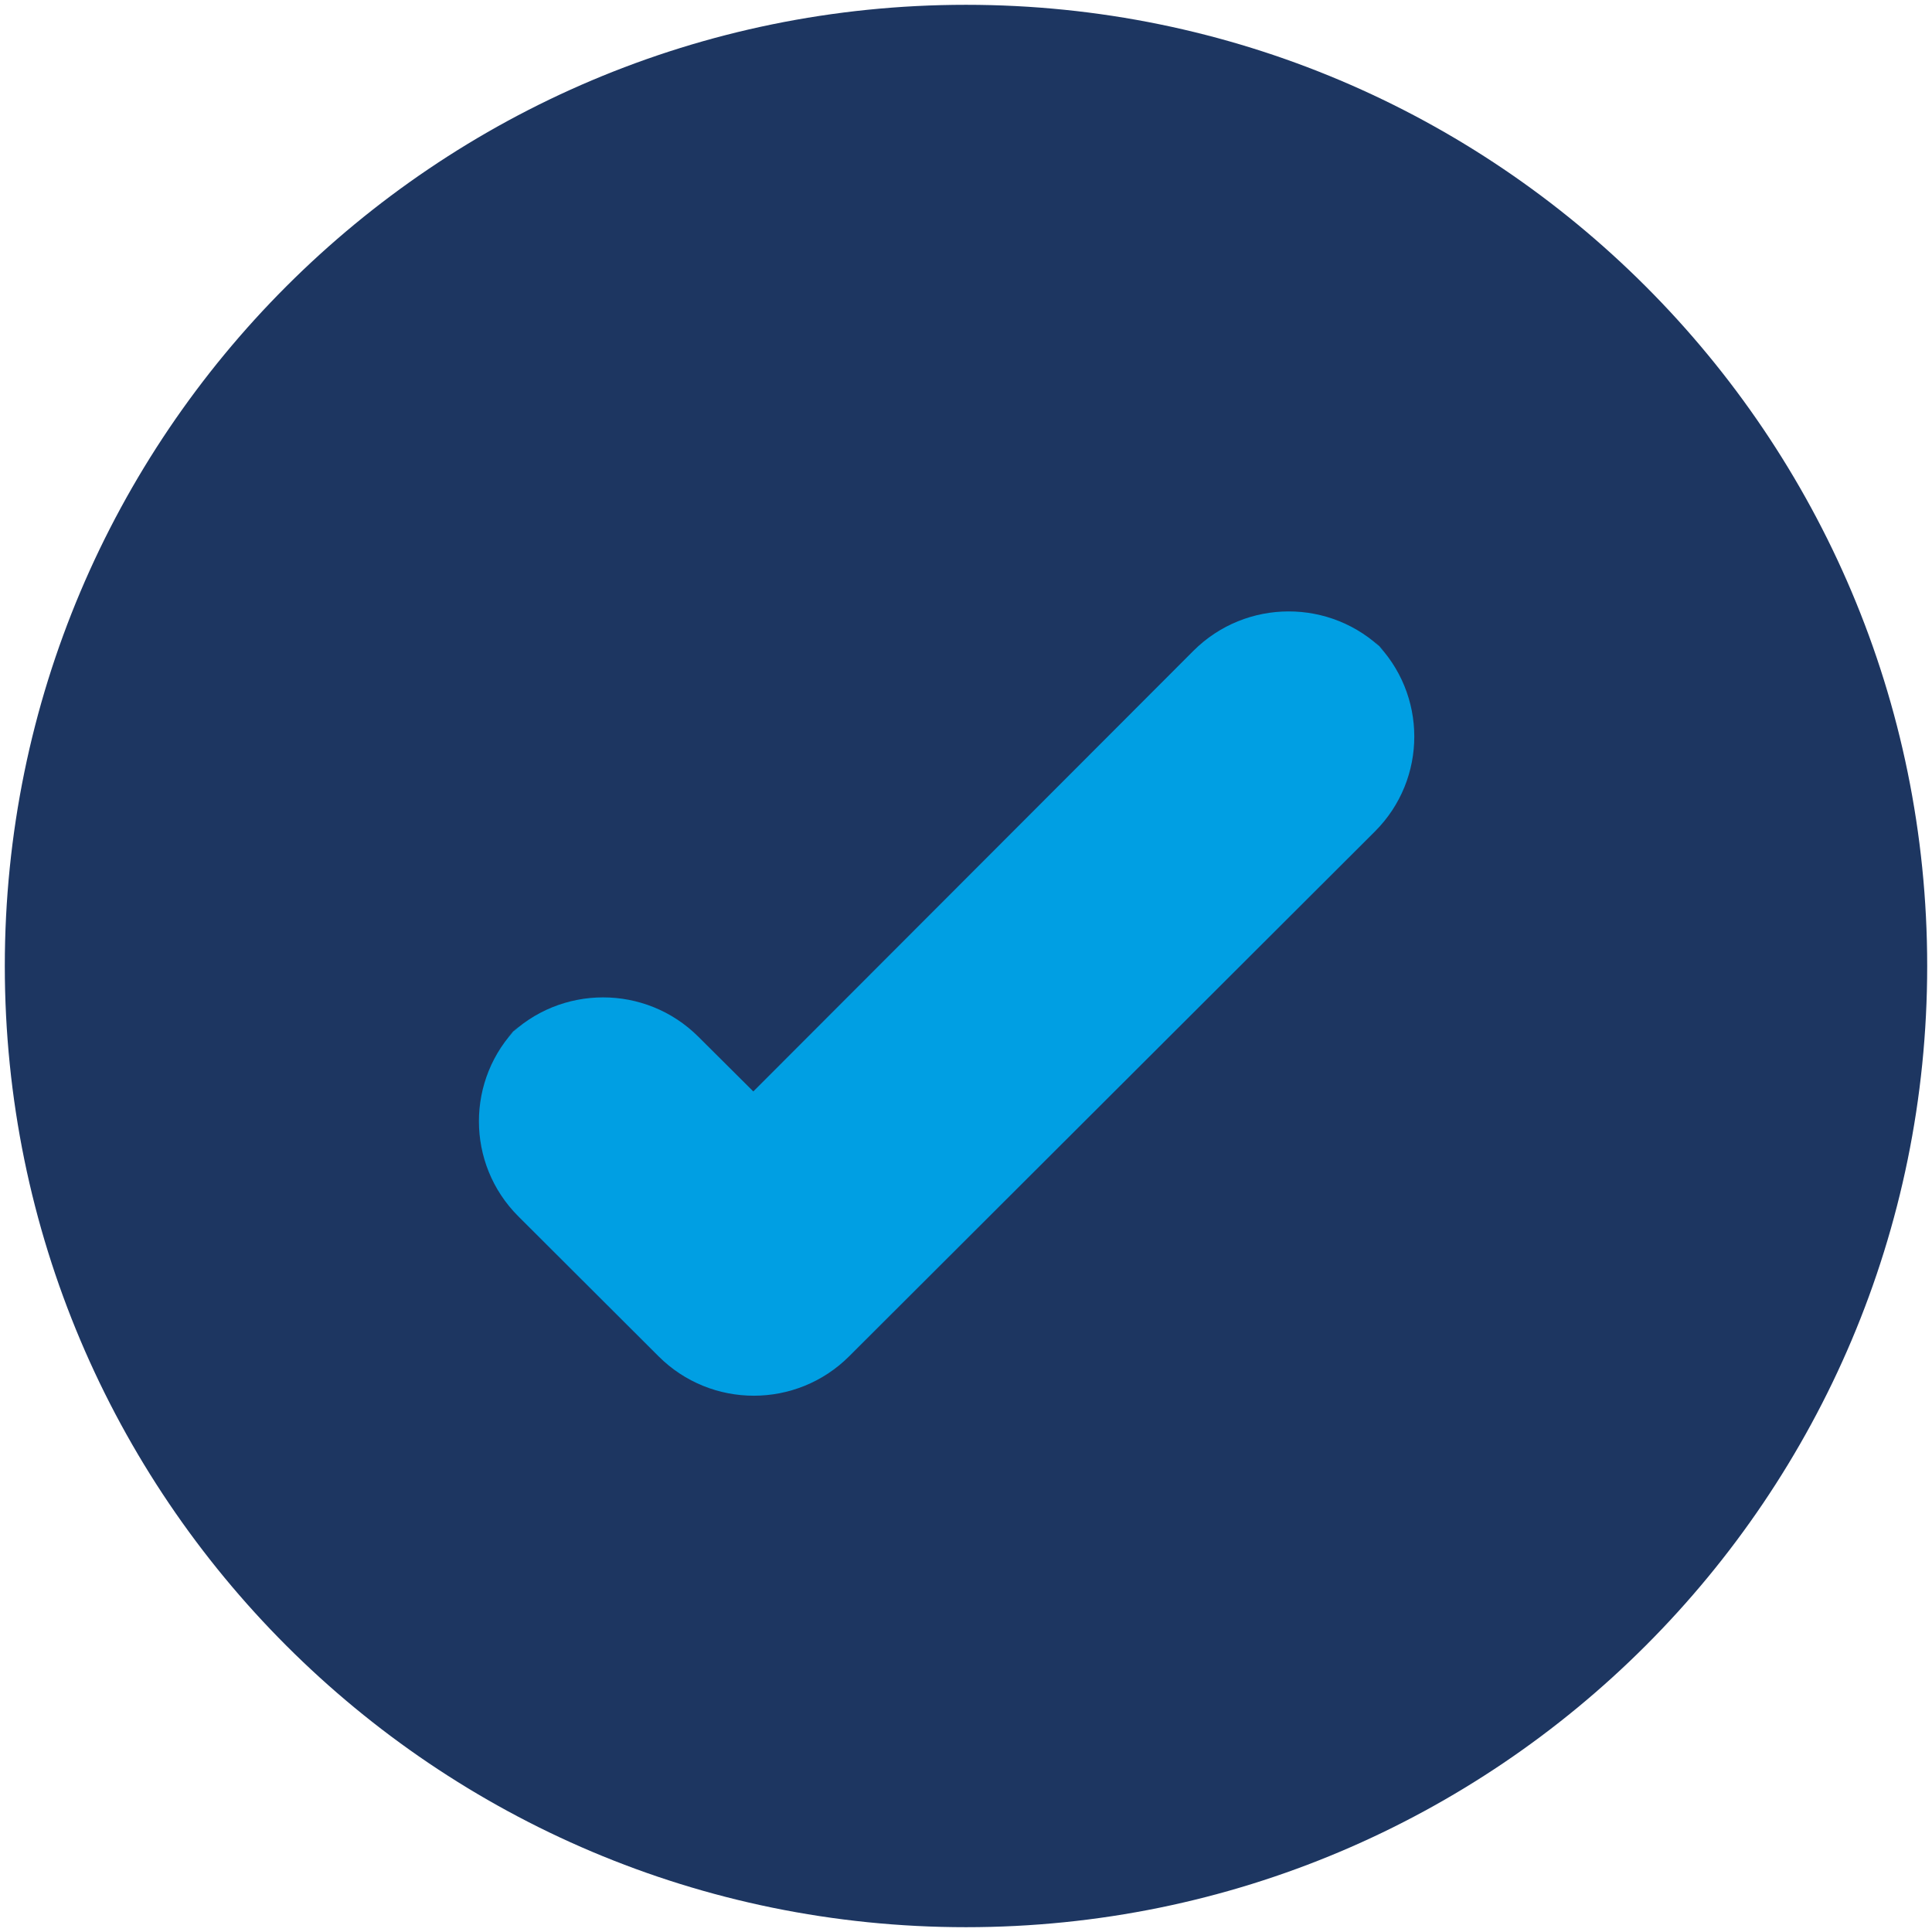 <?xml version="1.0" encoding="UTF-8" standalone="no"?>
<svg width="201px" height="201px" viewBox="0 0 201 201" version="1.1" xmlns="http://www.w3.org/2000/svg" xmlns:xlink="http://www.w3.org/1999/xlink">
    <!-- Generator: Sketch 39.1 (31720) - http://www.bohemiancoding.com/sketch -->
    <title>icon-tick-midnight</title>
    <desc>Created with Sketch.</desc>
    <defs></defs>
    <g id="Page-1" stroke="none" stroke-width="1" fill="none" fill-rule="evenodd">
        <g id="Icons" transform="translate(-53, -3391)">
            <g id="Midnight-on-sky" transform="translate(43, 3309)">
                <g id="icon-tick-midnight" transform="translate(10, 82)">
                    <path d="M200.5,100.5 C200.5,155.728 155.728,200.5 100.5,200.5 C45.272,200.5 0.5,155.728 0.5,100.5 C0.5,45.272 45.272,0.5 100.5,0.5 C155.728,0.5 200.5,45.272 200.5,100.5 L200.5,100.5 L200.5,100.5 Z" id="Stroke-1" fill="#1D3661"></path>
                    <path d="M78.373,113.551 L72.647,107.851 C67.168,102.397 58.294,102.405 52.828,107.867 L53.923,106.773 C48.456,112.236 48.461,121.092 53.93,126.55 L68.524,141.115 C73.995,146.574 82.868,146.57 88.345,141.103 L143.037,86.51 C148.513,81.044 148.505,72.195 143.024,66.75 L143.965,67.685 C138.482,62.238 129.611,62.253 124.149,67.721 L78.373,113.551 L78.373,113.551 Z" id="Fill-3" fill="#009FE3"></path>
                </g>
            </g>
        </g>
    </g>
</svg>